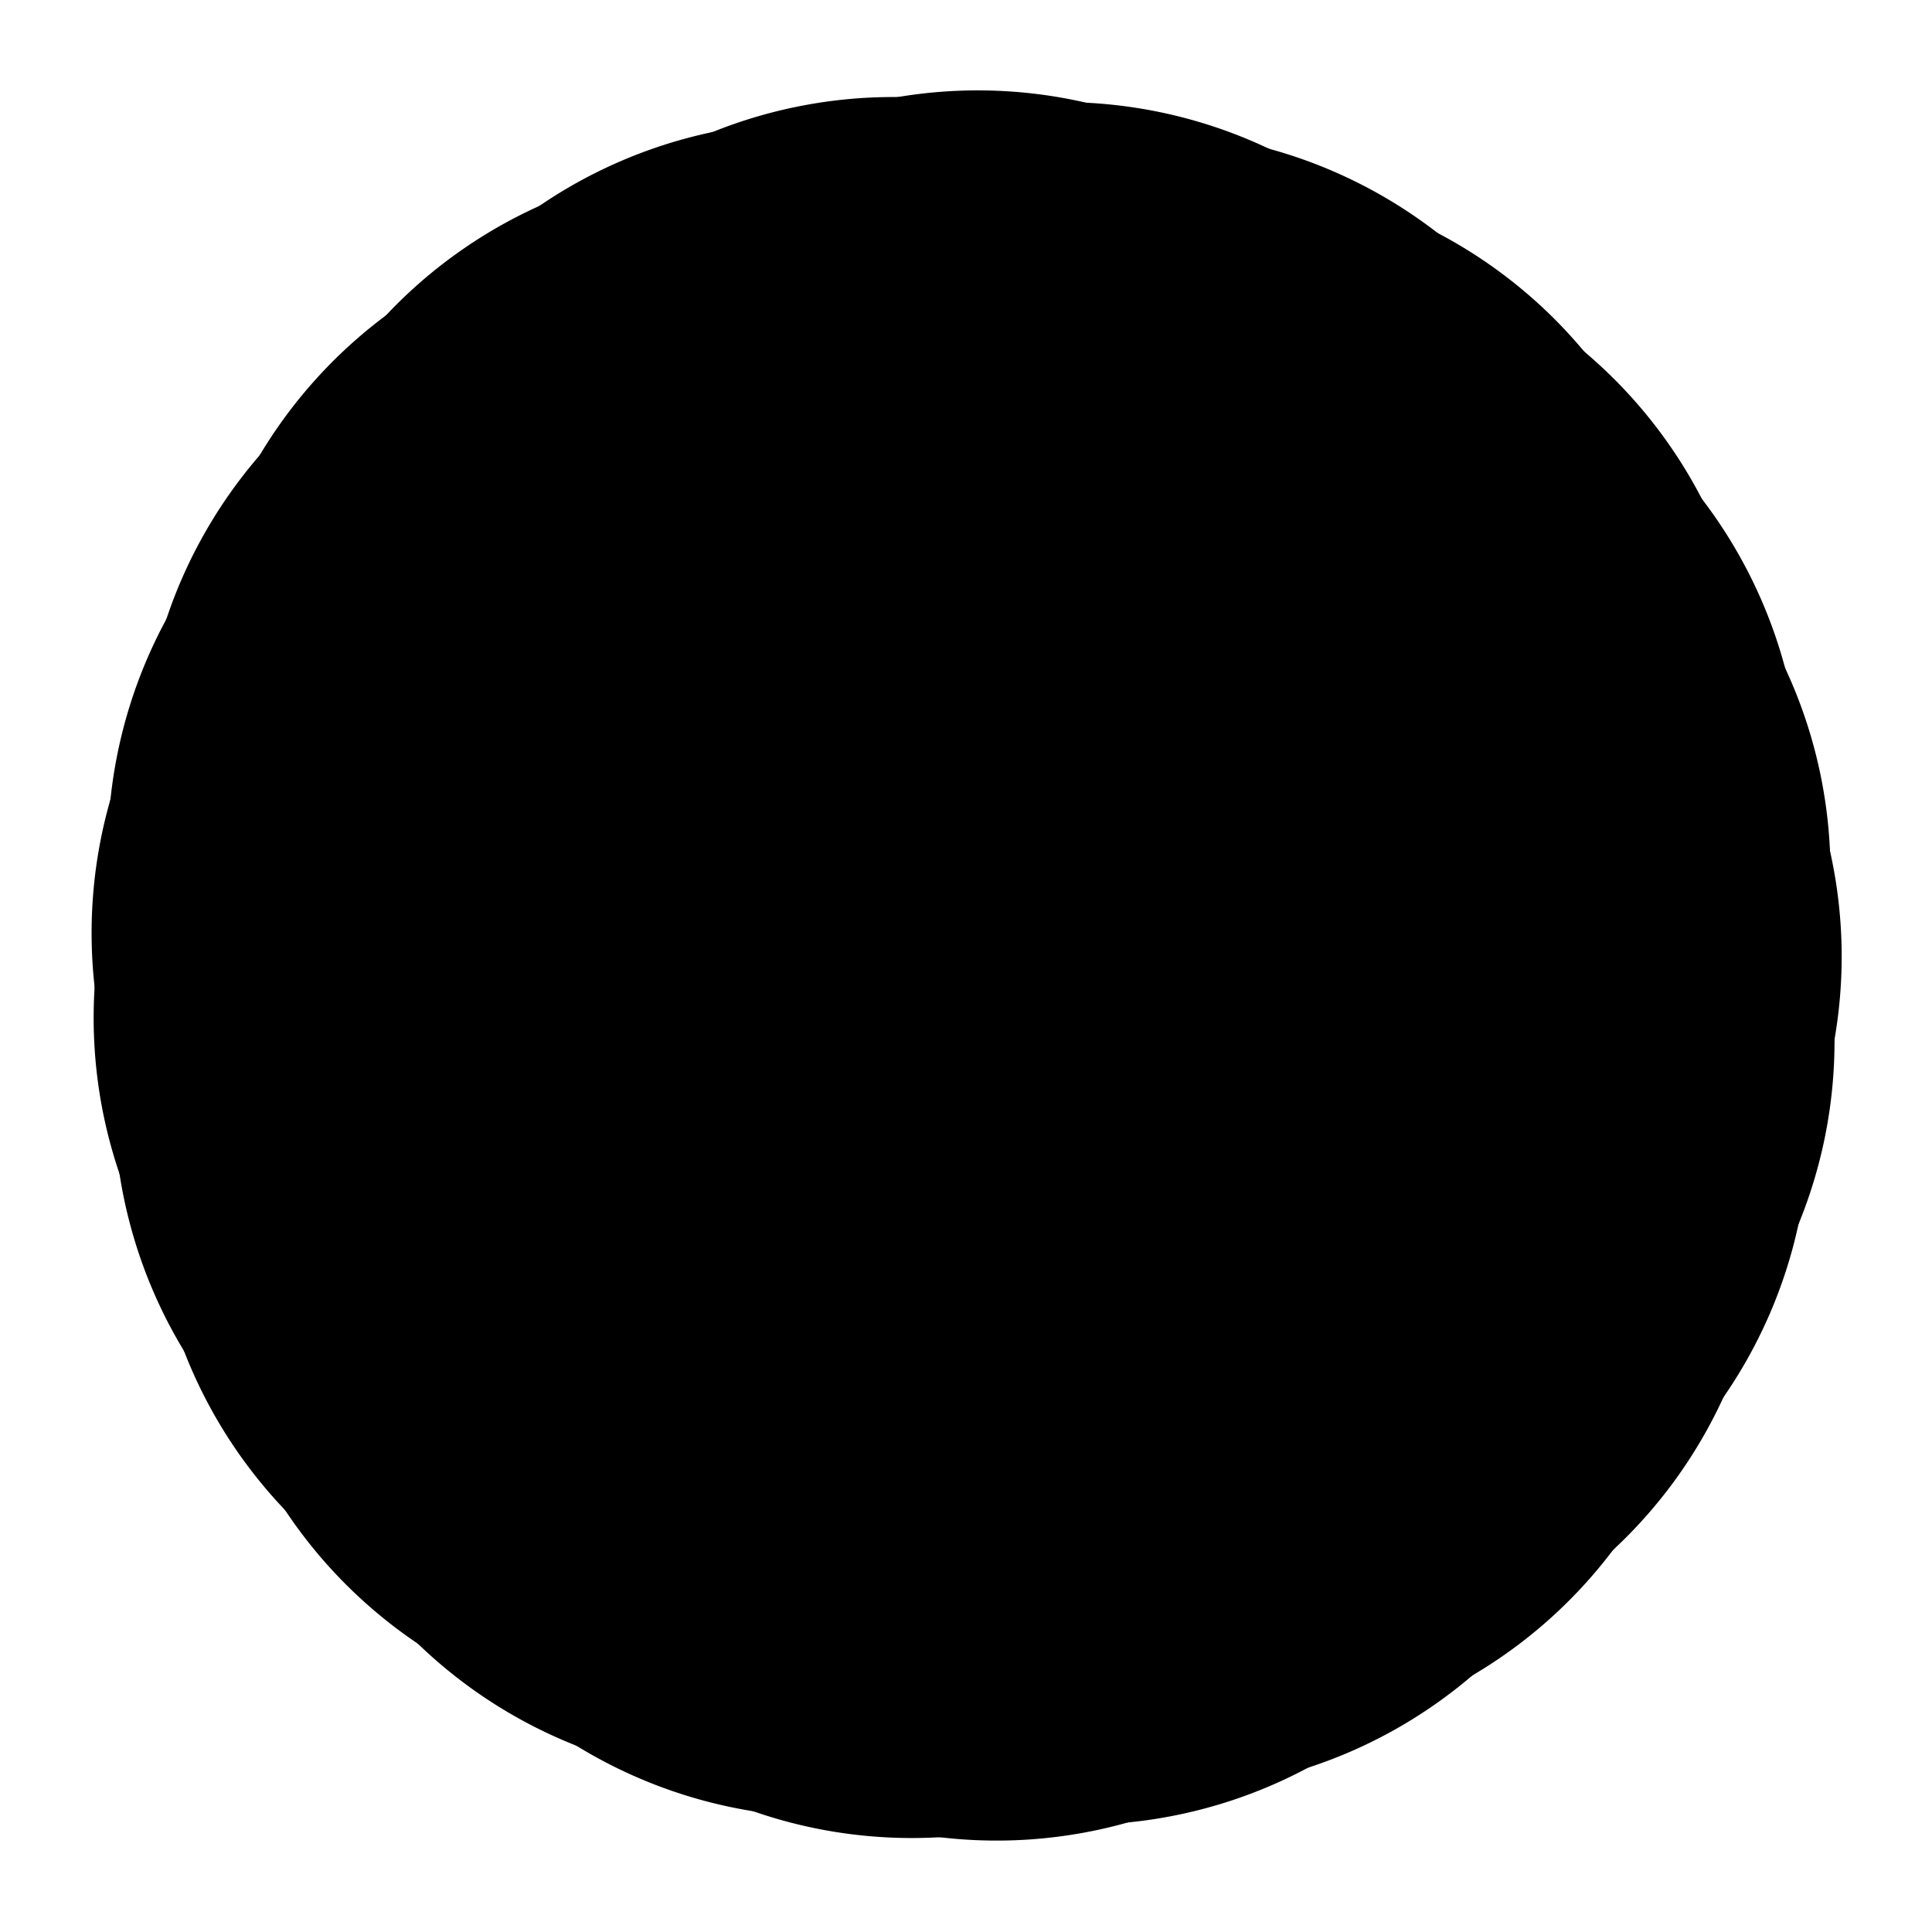 <svg xmlns="http://www.w3.org/2000/svg" viewBox="0 0 96 96"><!--numberOfSides = 29, lengthOfStraightEdge = -1, radiusOfLoop = 24, angleOfRotation = 70, color = #a200ff--><defs><path class="example" id="loopedHook4b" d="
        M 48.5 52.597
        L 47.5 52.597
        L 50.11 52.597
        A 24 24
        0 1 0
        44.951 52.036
        L 47.5 52.597
        "></path></defs><use href="#loopedHook4b" transform="rotate(70, 48, 48)"></use><use href="#loopedHook4b" transform="rotate(82.414, 48, 48)"></use><use href="#loopedHook4b" transform="rotate(94.828, 48, 48)"></use><use href="#loopedHook4b" transform="rotate(107.241, 48, 48)"></use><use href="#loopedHook4b" transform="rotate(119.655, 48, 48)"></use><use href="#loopedHook4b" transform="rotate(132.069, 48, 48)"></use><use href="#loopedHook4b" transform="rotate(144.483, 48, 48)"></use><use href="#loopedHook4b" transform="rotate(156.897, 48, 48)"></use><use href="#loopedHook4b" transform="rotate(169.31, 48, 48)"></use><use href="#loopedHook4b" transform="rotate(181.724, 48, 48)"></use><use href="#loopedHook4b" transform="rotate(194.138, 48, 48)"></use><use href="#loopedHook4b" transform="rotate(206.552, 48, 48)"></use><use href="#loopedHook4b" transform="rotate(218.966, 48, 48)"></use><use href="#loopedHook4b" transform="rotate(231.379, 48, 48)"></use><use href="#loopedHook4b" transform="rotate(243.793, 48, 48)"></use><use href="#loopedHook4b" transform="rotate(256.207, 48, 48)"></use><use href="#loopedHook4b" transform="rotate(268.621, 48, 48)"></use><use href="#loopedHook4b" transform="rotate(281.034, 48, 48)"></use><use href="#loopedHook4b" transform="rotate(293.448, 48, 48)"></use><use href="#loopedHook4b" transform="rotate(305.862, 48, 48)"></use><use href="#loopedHook4b" transform="rotate(318.276, 48, 48)"></use><use href="#loopedHook4b" transform="rotate(330.69, 48, 48)"></use><use href="#loopedHook4b" transform="rotate(343.103, 48, 48)"></use><use href="#loopedHook4b" transform="rotate(355.517, 48, 48)"></use><use href="#loopedHook4b" transform="rotate(367.931, 48, 48)"></use><use href="#loopedHook4b" transform="rotate(380.345, 48, 48)"></use><use href="#loopedHook4b" transform="rotate(392.759, 48, 48)"></use><use href="#loopedHook4b" transform="rotate(405.172, 48, 48)"></use><use href="#loopedHook4b" transform="rotate(417.586, 48, 48)"></use></svg>